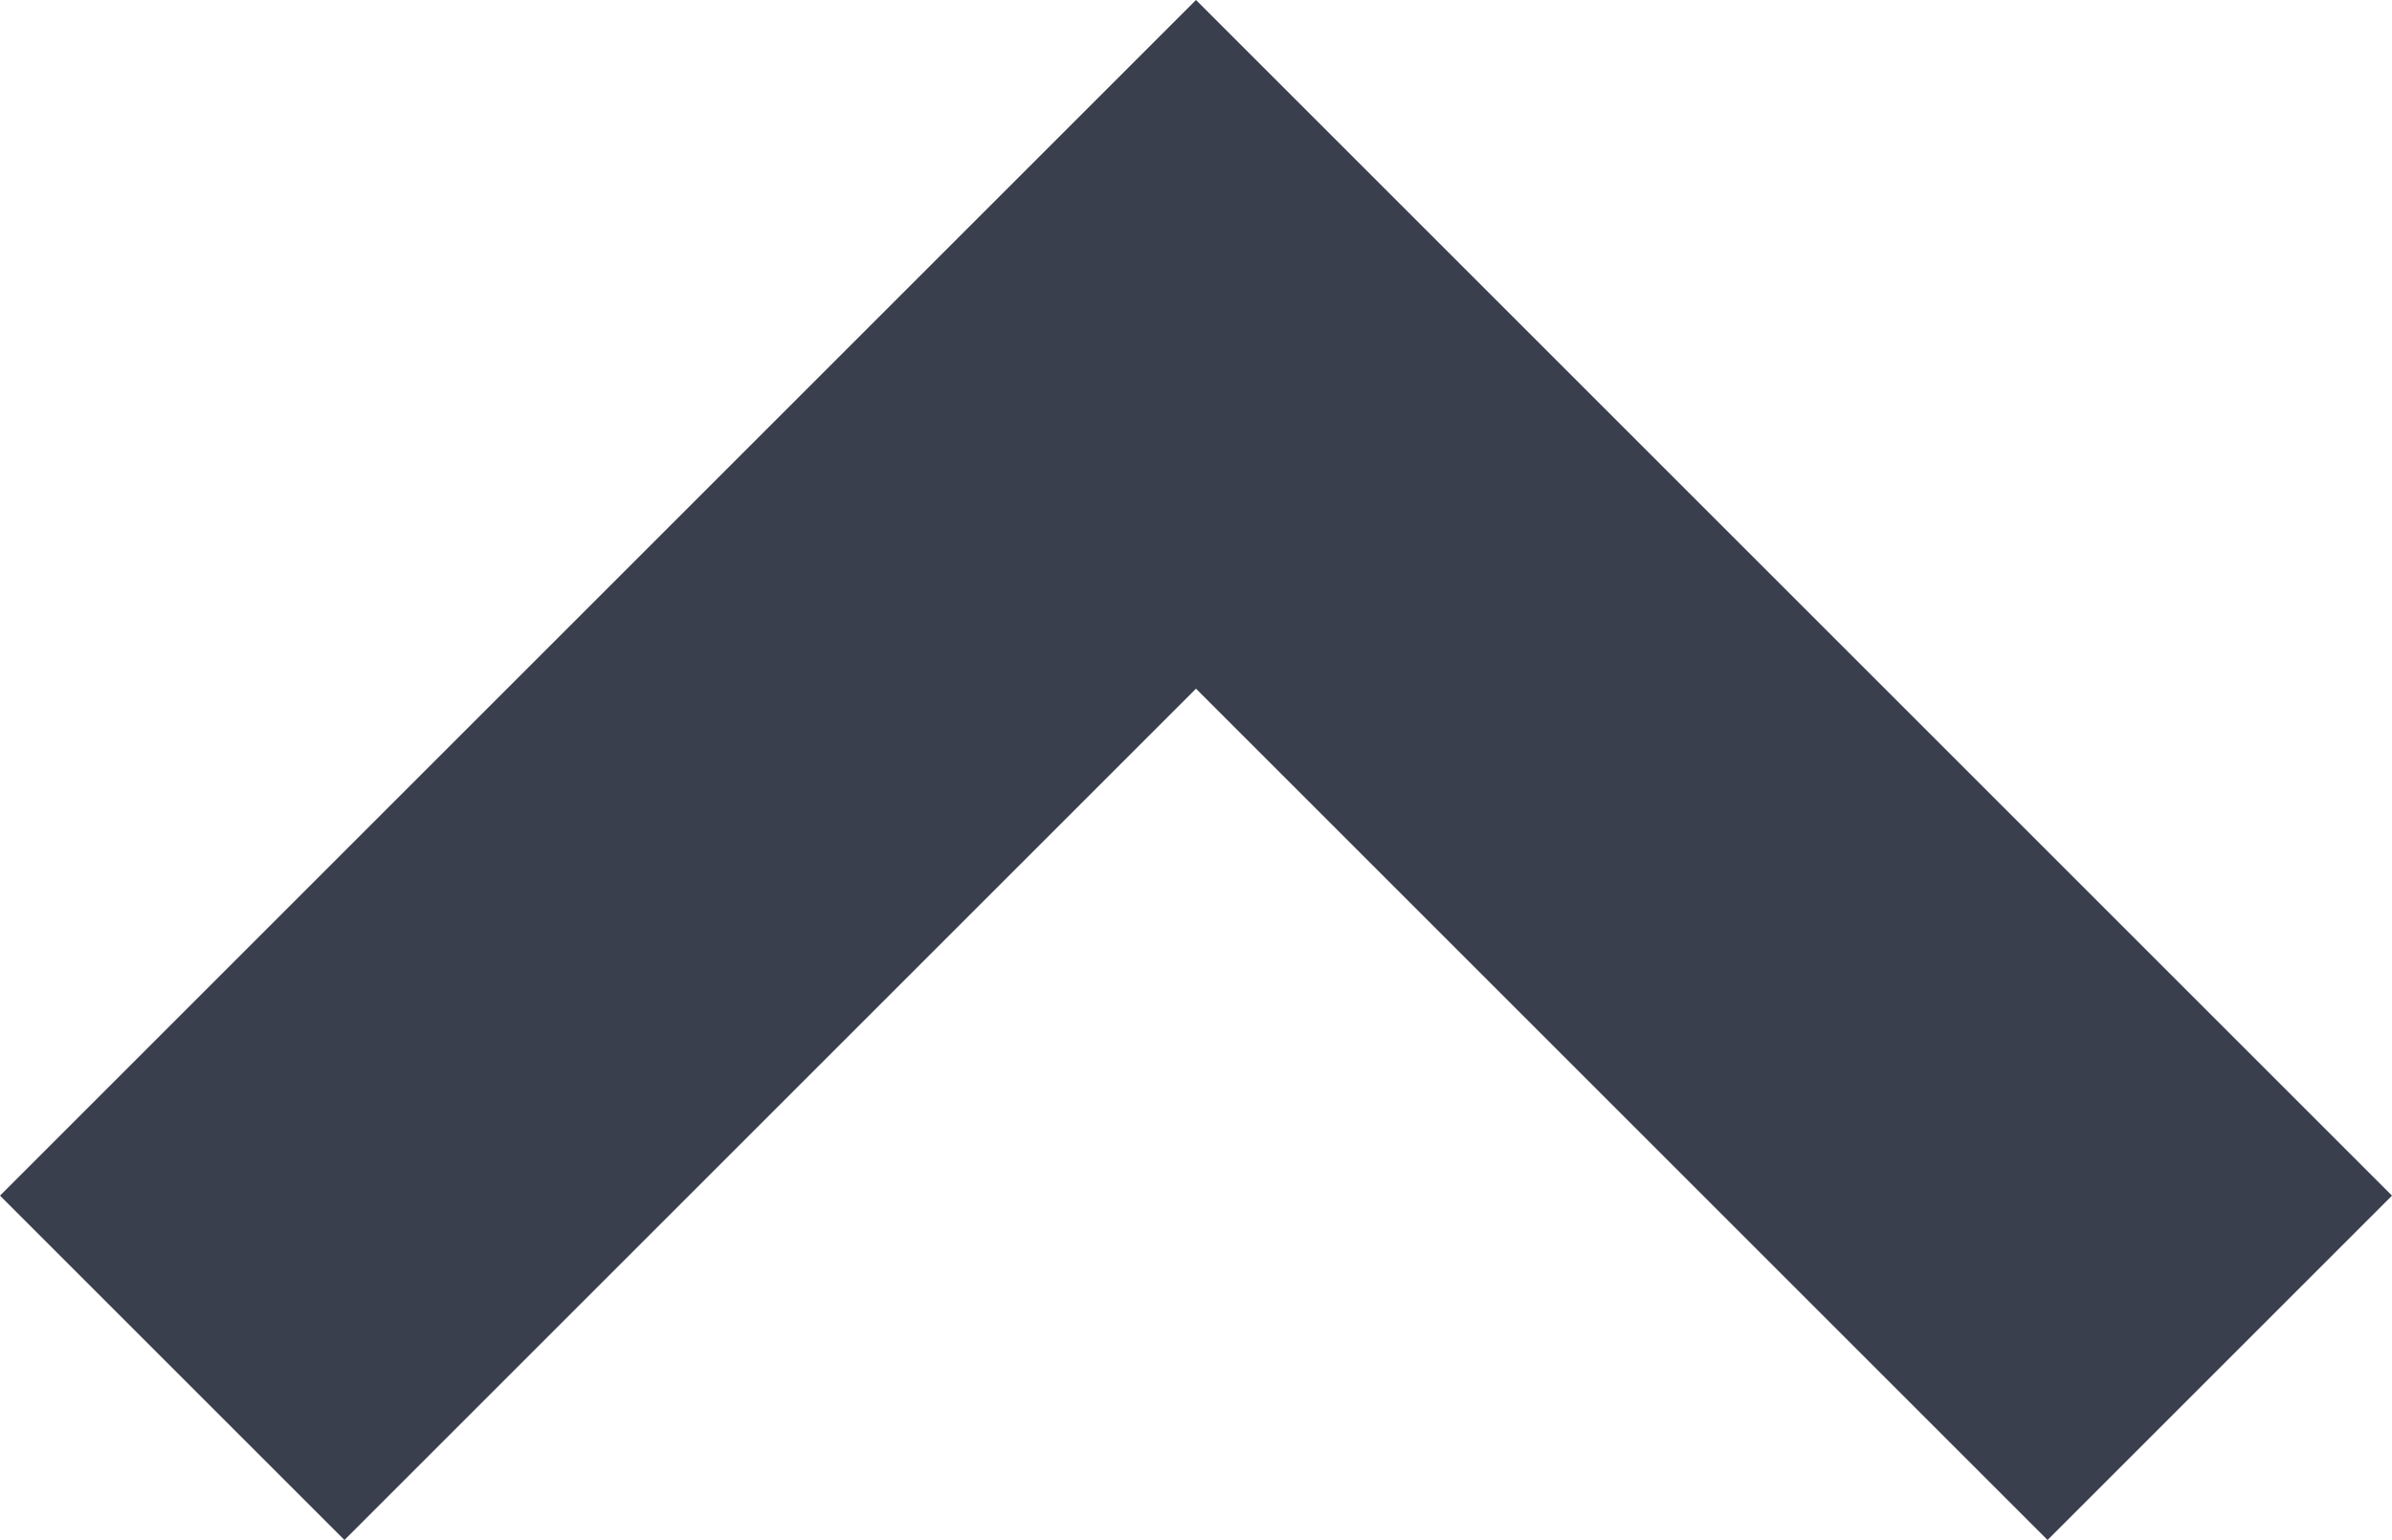 <?xml version="1.0" encoding="utf-8"?>
<!-- Generator: Adobe Illustrator 18.0.0, SVG Export Plug-In . SVG Version: 6.00 Build 0)  -->
<!DOCTYPE svg PUBLIC "-//W3C//DTD SVG 1.1//EN" "http://www.w3.org/Graphics/SVG/1.1/DTD/svg11.dtd">
<svg version="1.1" id="Layer_1" xmlns="http://www.w3.org/2000/svg" xmlns:xlink="http://www.w3.org/1999/xlink" x="0px" y="0px"
	 viewBox="0 0 50 32.2" enable-background="new 0 0 50 32.2" xml:space="preserve">
<polygon fill="#3A3F4E" points="50,25 42.8,32.2 25,14.4 7.2,32.2 0,25 25,0 "/>
</svg>
